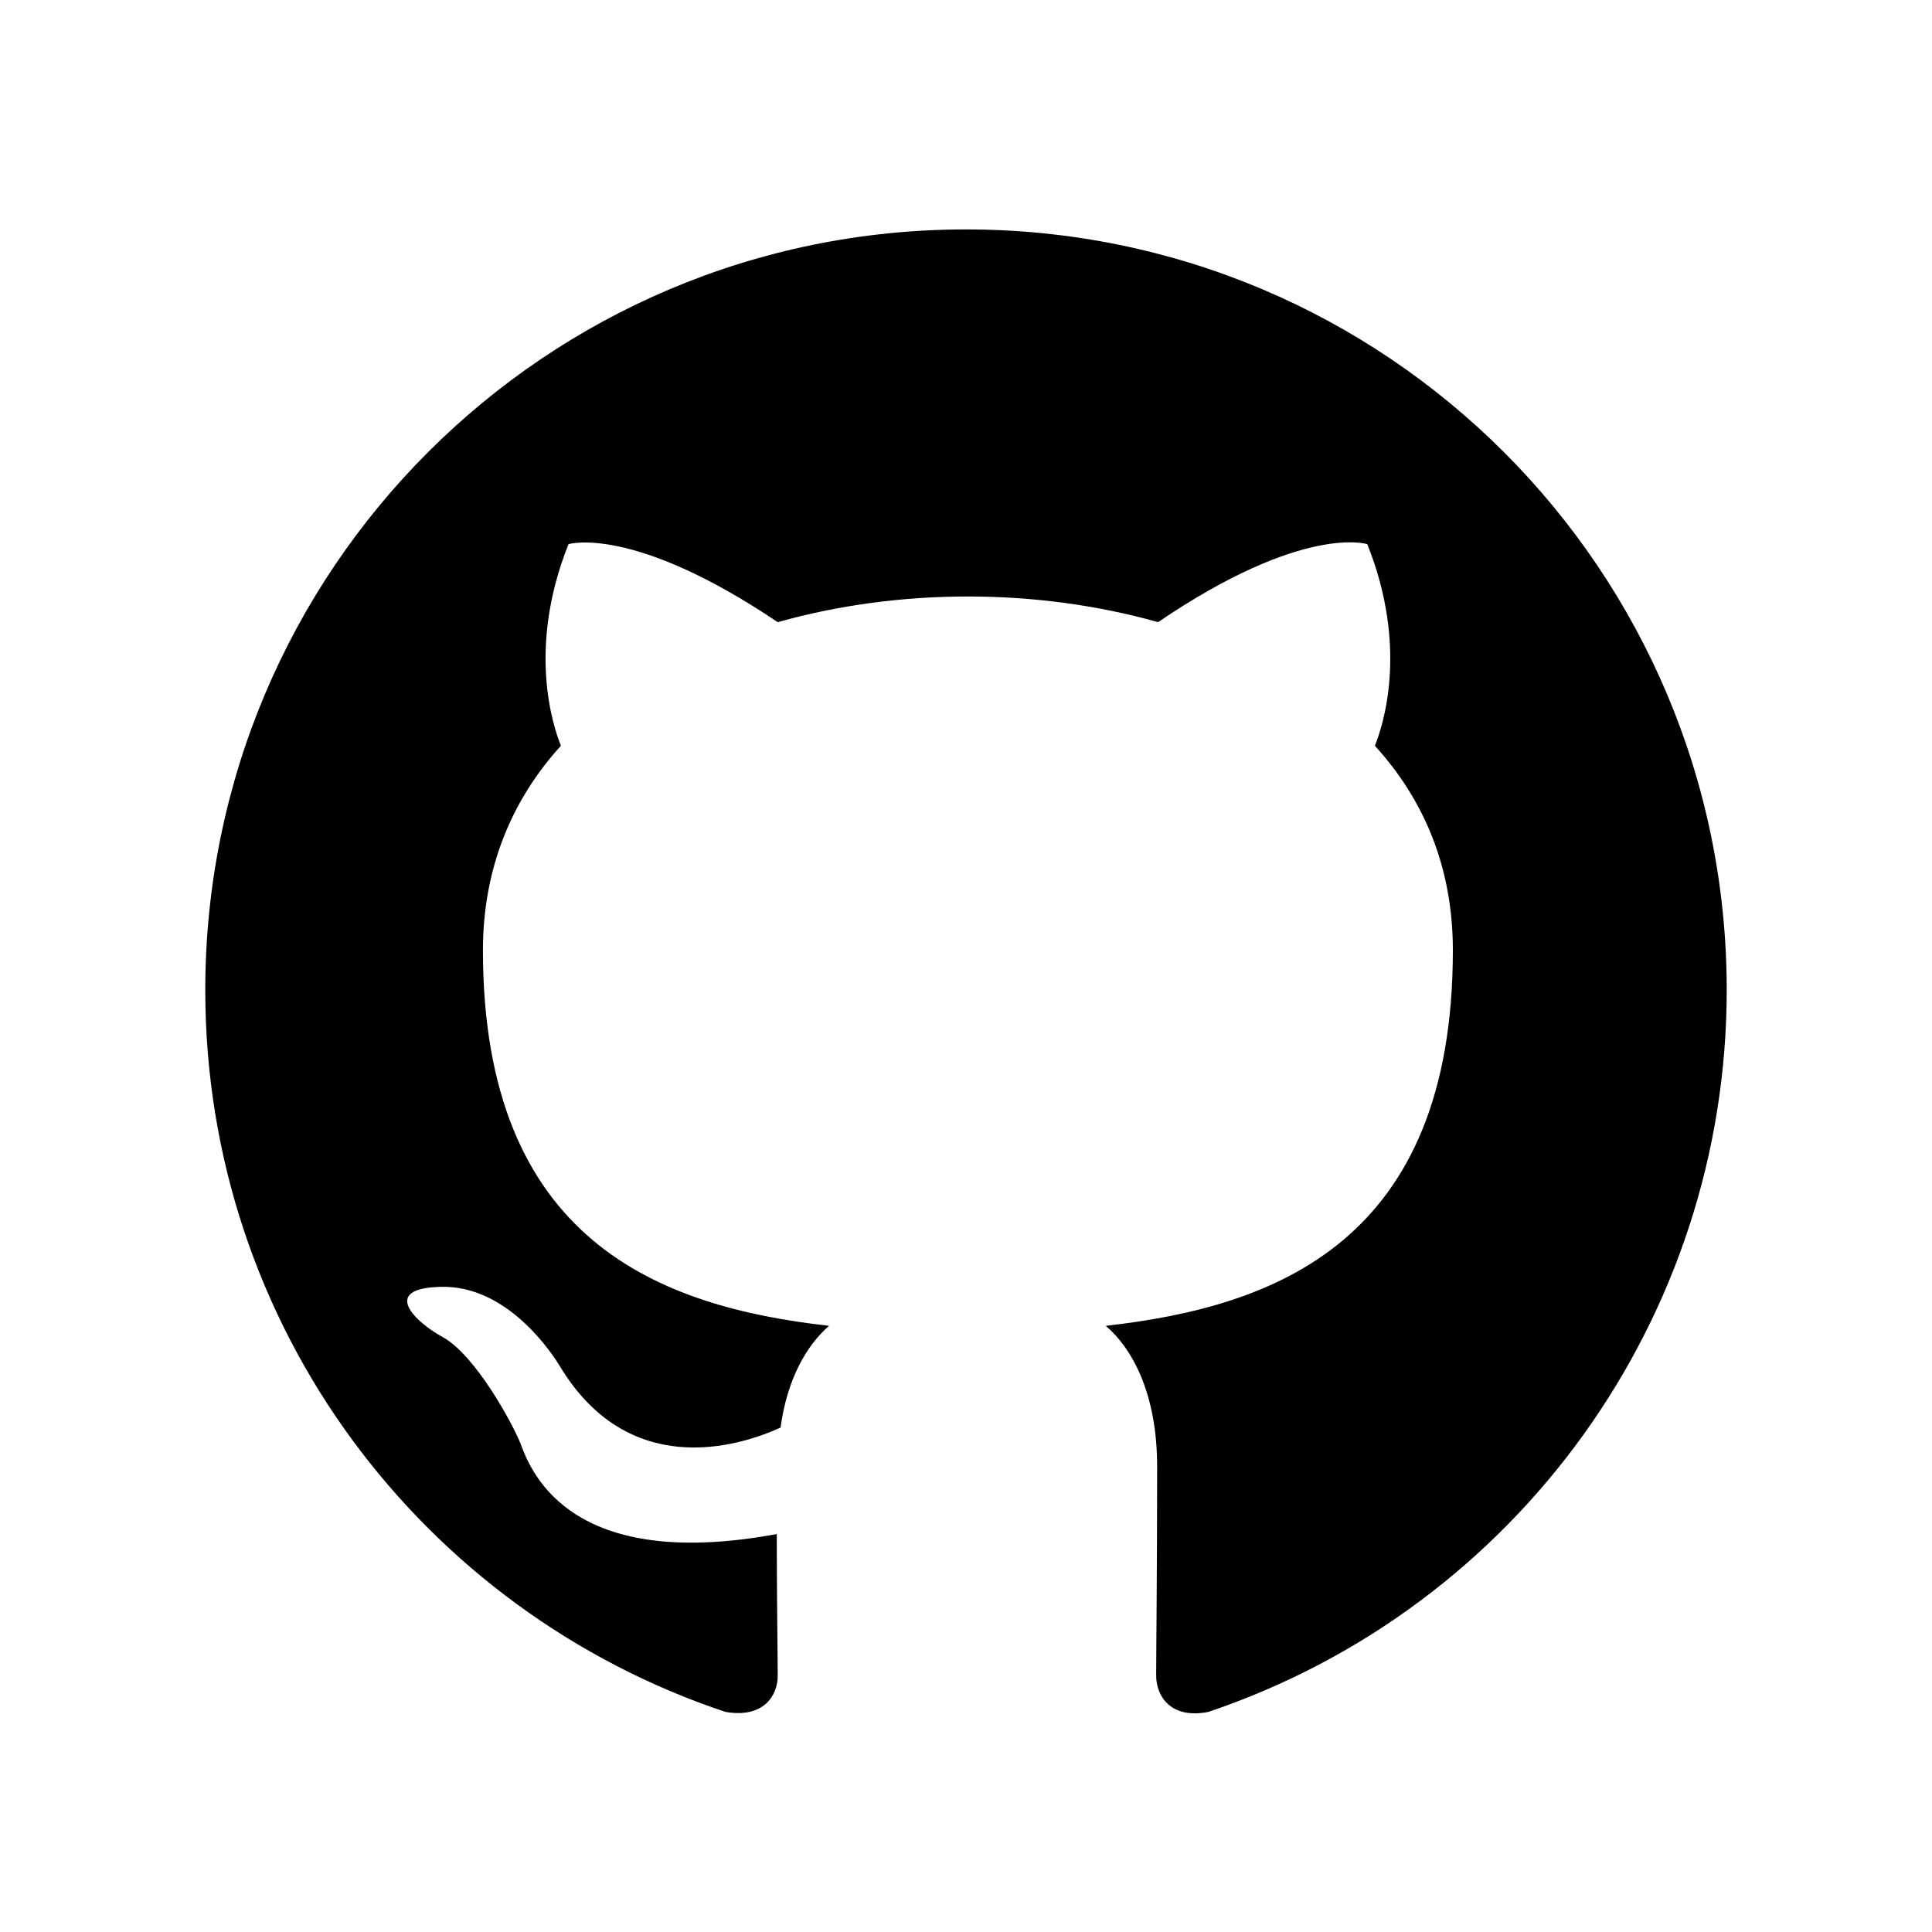 <?xml version="1.0" encoding="UTF-8"?>
<svg viewBox="0 0 160 160" version="1.1" xmlns="http://www.w3.org/2000/svg" xmlns:xlink="http://www.w3.org/1999/xlink">
    <title>GitHub</title>
    <defs>
        <rect id="path-1" x="0" y="0" width="160" height="160"></rect>
    </defs>
    <g id="RAGFlow" stroke="none" stroke-width="1" fill="none" fill-rule="evenodd">
        <g id="tool-logo" transform="translate(-1244, -355)">
            <g id="GitHub" transform="translate(1244, 355)">
                <mask id="mask-2" fill="white">
                    <use xlink:href="#path-1"></use>
                </mask>
                <use id="矩形" fill-opacity="0" fill="#D8D8D8" xlink:href="#path-1"></use>
                <g id="GitHub-·-Build-and-ship-software-on-a-single,-collaborative-platform" mask="url(#mask-2)"
                    fill="currentColor" fill-rule="nonzero">
                    <g transform="translate(17, 19)" id="路径">
                        <path
                            d="M63,0 C28.192,0 0,28.192 0,63 C0,90.877 18.034,114.424 43.076,122.771 C46.226,123.323 47.407,121.433 47.407,119.779 C47.407,118.282 47.329,113.321 47.329,108.045 C31.5,110.959 27.405,104.186 26.145,100.642 C25.436,98.831 22.365,93.24 19.688,91.744 C17.483,90.562 14.332,87.649 19.609,87.57 C24.57,87.491 28.114,92.138 29.295,94.028 C34.965,103.556 44.021,100.879 47.644,99.225 C48.195,95.13 49.849,92.374 51.66,90.799 C37.642,89.224 22.995,83.79 22.995,59.693 C22.995,52.841 25.436,47.171 29.453,42.761 C28.823,41.186 26.617,34.729 30.082,26.066 C30.082,26.066 35.359,24.413 47.407,32.524 C52.447,31.106 57.803,30.398 63.157,30.398 C68.513,30.398 73.868,31.106 78.907,32.524 C90.956,24.334 96.233,26.066 96.233,26.066 C99.698,34.729 97.493,41.186 96.862,42.761 C100.879,47.171 103.32,52.763 103.32,59.693 C103.32,83.869 88.594,89.224 74.576,90.799 C76.86,92.767 78.829,96.547 78.829,102.454 C78.829,110.88 78.75,117.653 78.75,119.779 C78.75,121.433 79.931,123.401 83.081,122.771 C108.726,114.114 125.993,90.066 126,63 C126,28.192 97.808,0 63,0 L63,0 Z">
                        </path>
                    </g>
                </g>
            </g>
        </g>
    </g>
</svg>

